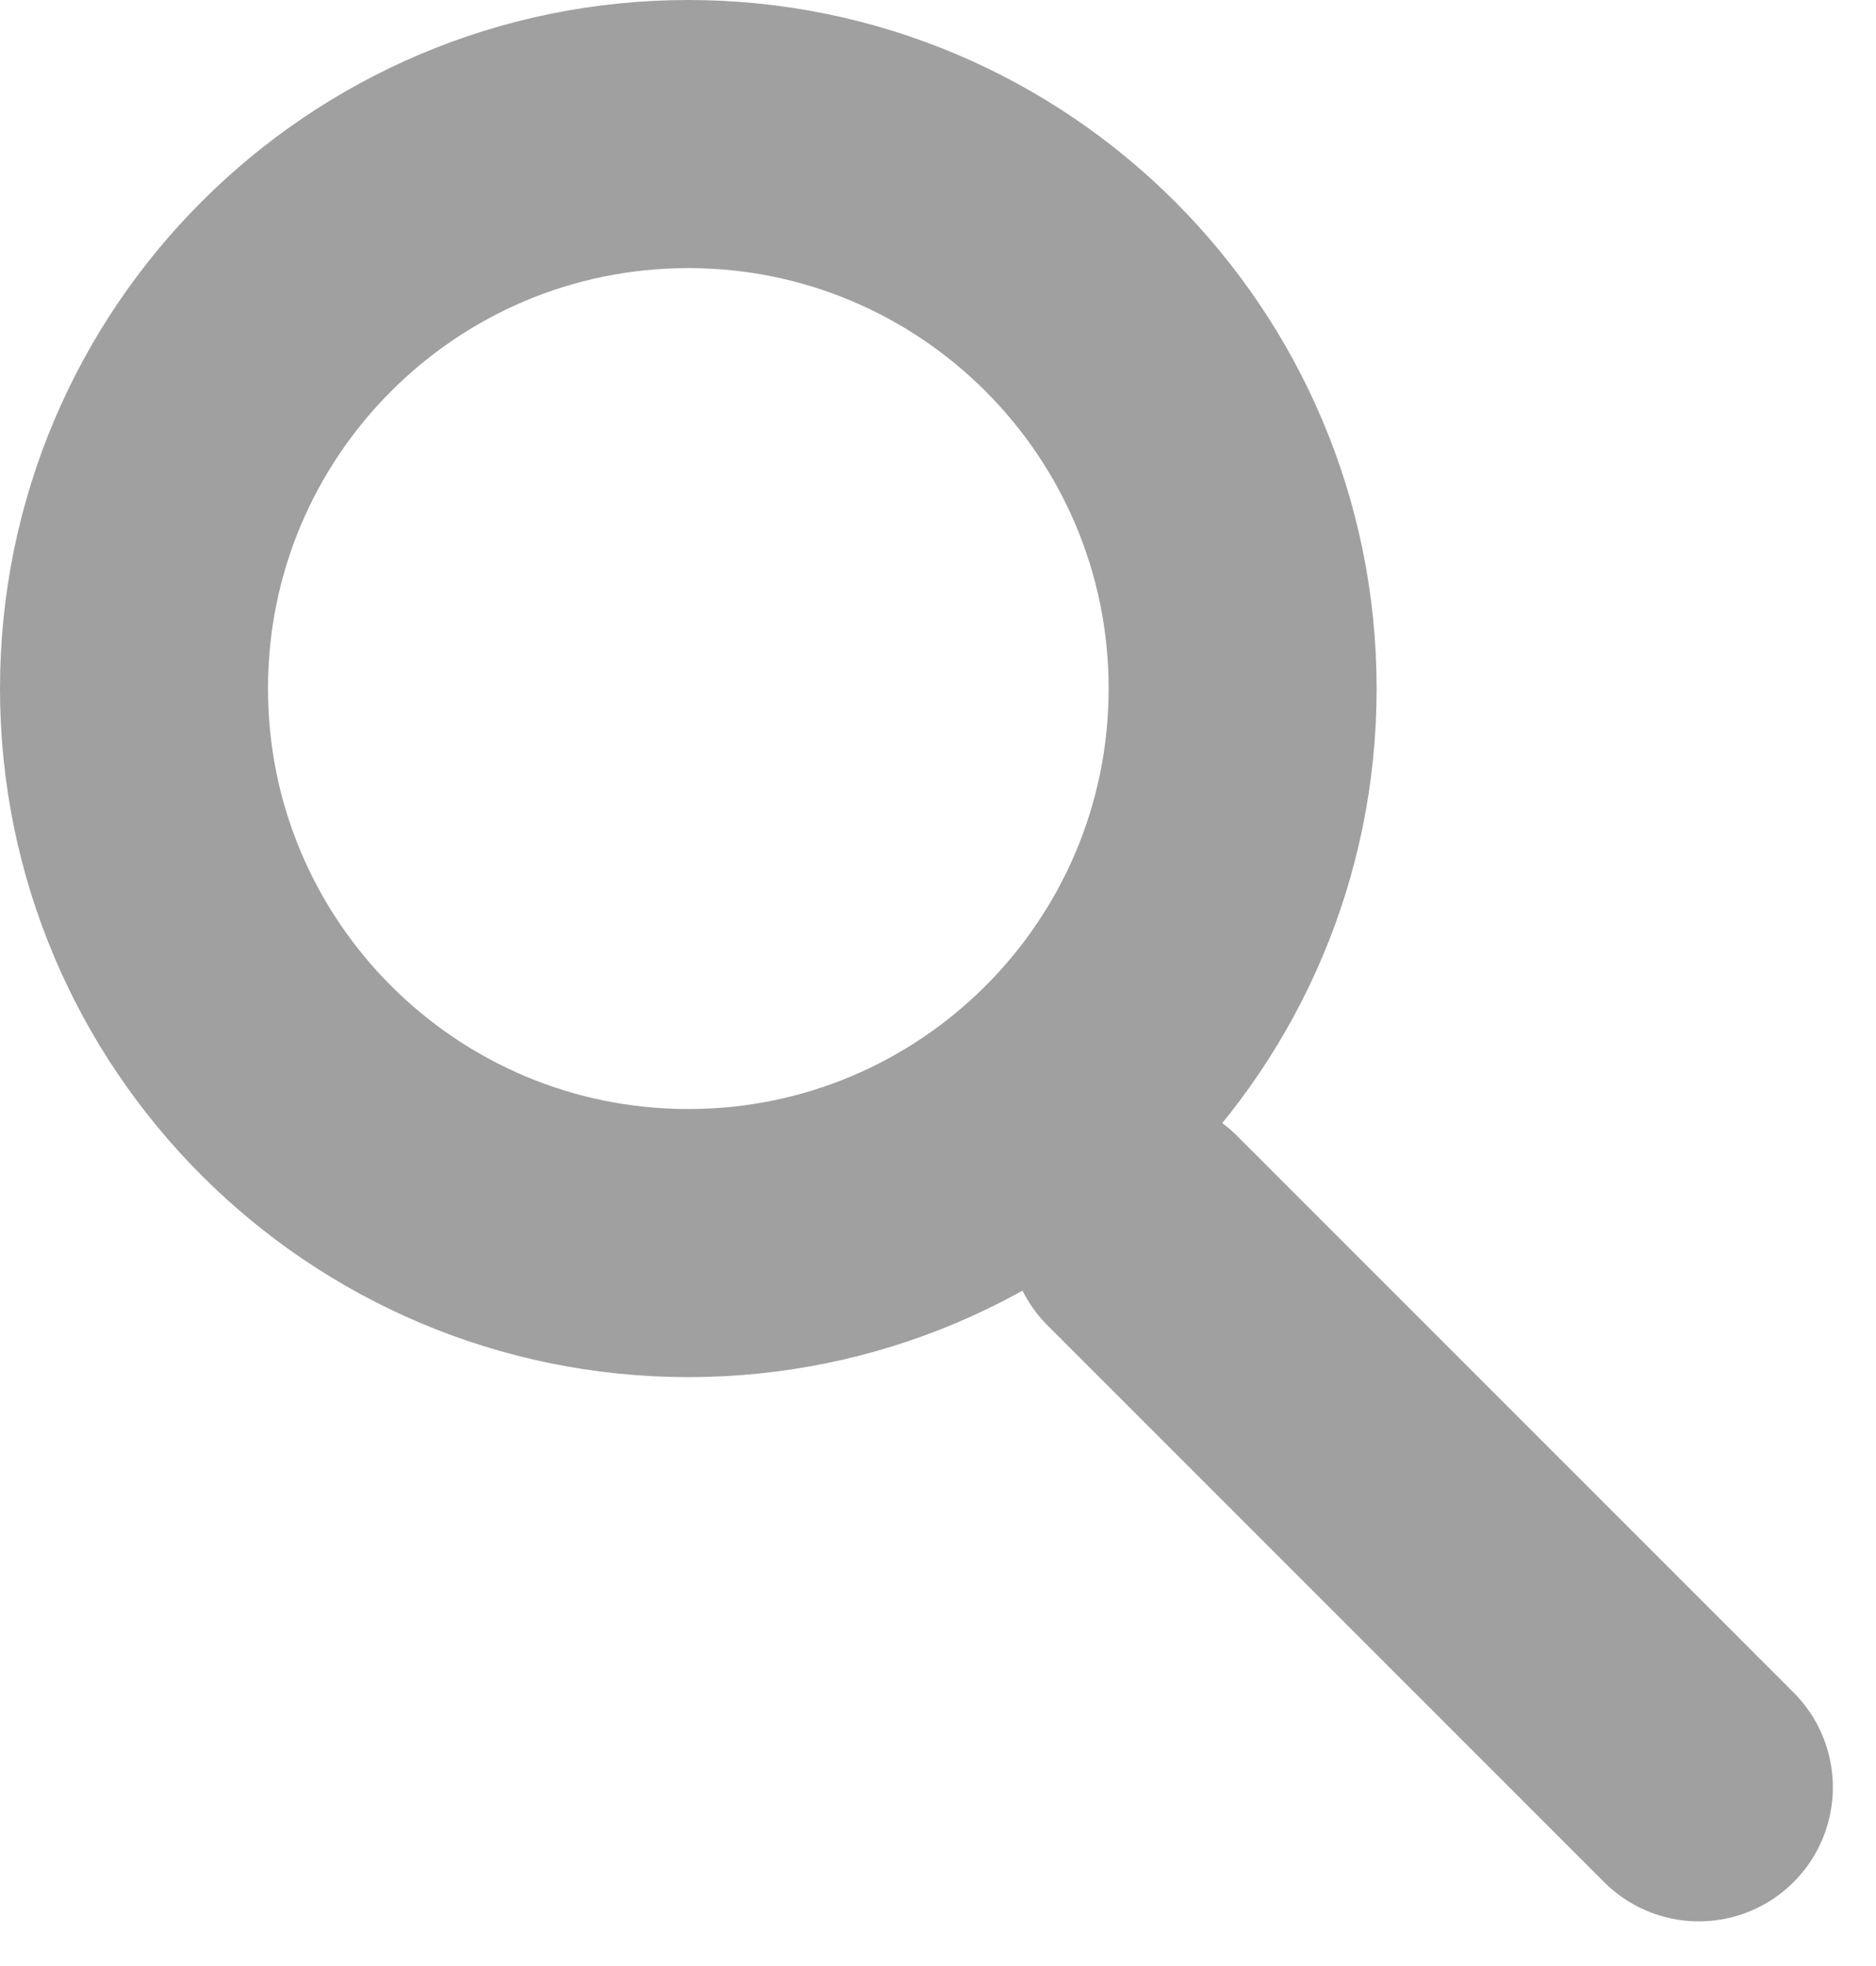 <svg width="21" height="22" viewBox="0 0 21 22" fill="none" xmlns="http://www.w3.org/2000/svg">
<path d="M13.91 7.705C13.91 11.132 11.132 13.91 7.705 13.91C4.278 13.91 1.5 11.132 1.5 7.705C1.5 4.278 4.278 1.5 7.705 1.5C11.132 1.5 13.91 4.278 13.91 7.705Z" stroke="#A0A0A0" stroke-width="3"/>
<path d="M12.787 13.771L19.017 20" stroke="#A0A0A0" stroke-width="3" stroke-linecap="round"/>
</svg>
